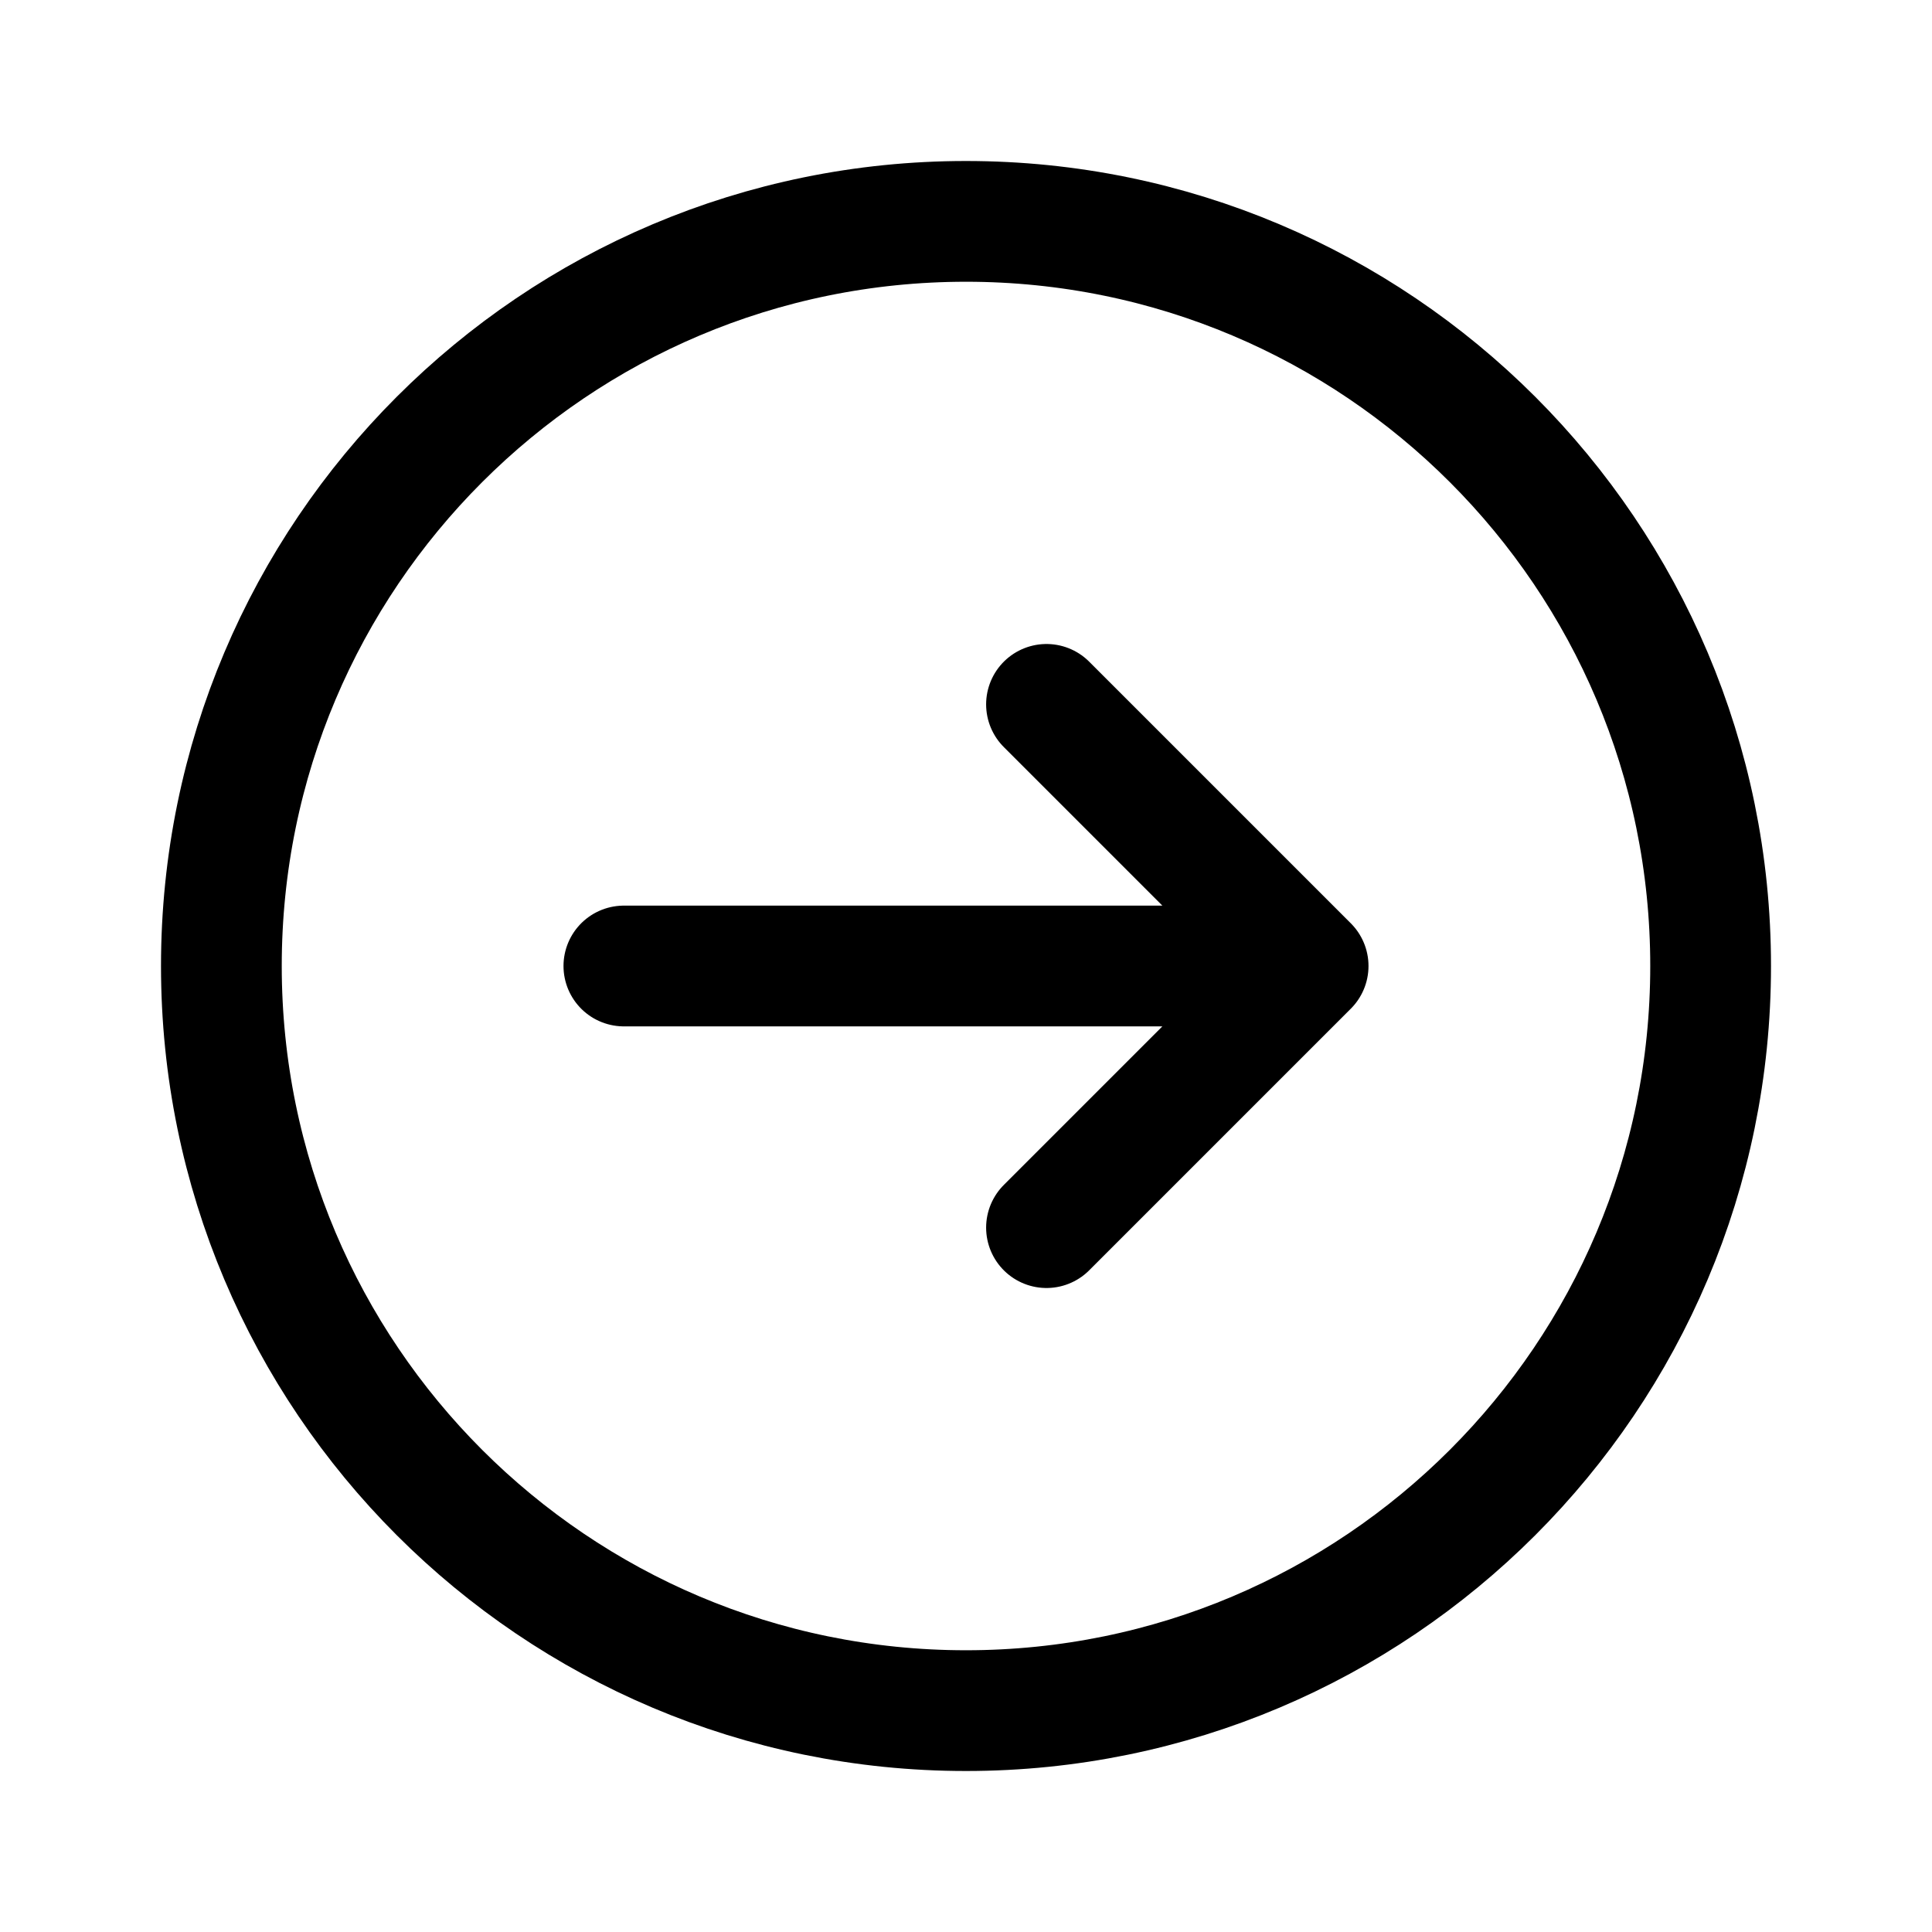 <svg xmlns="http://www.w3.org/2000/svg" fill="none" width="24" height="24" viewBox="0 0 24 24"><path d="M13 8.75L16.25 12L13 15.25M7.75 12H15.5M21.25 12C21.25 17.109 17.109 21.25 12 21.25C6.891 21.25 2.75 17.109 2.75 12C2.75 6.891 6.891 2.75 12 2.75C17.109 2.75 21.25 6.891 21.25 12Z" stroke="currentColor" stroke-width="1.5" stroke-linecap="round" stroke-linejoin="round"/></svg>